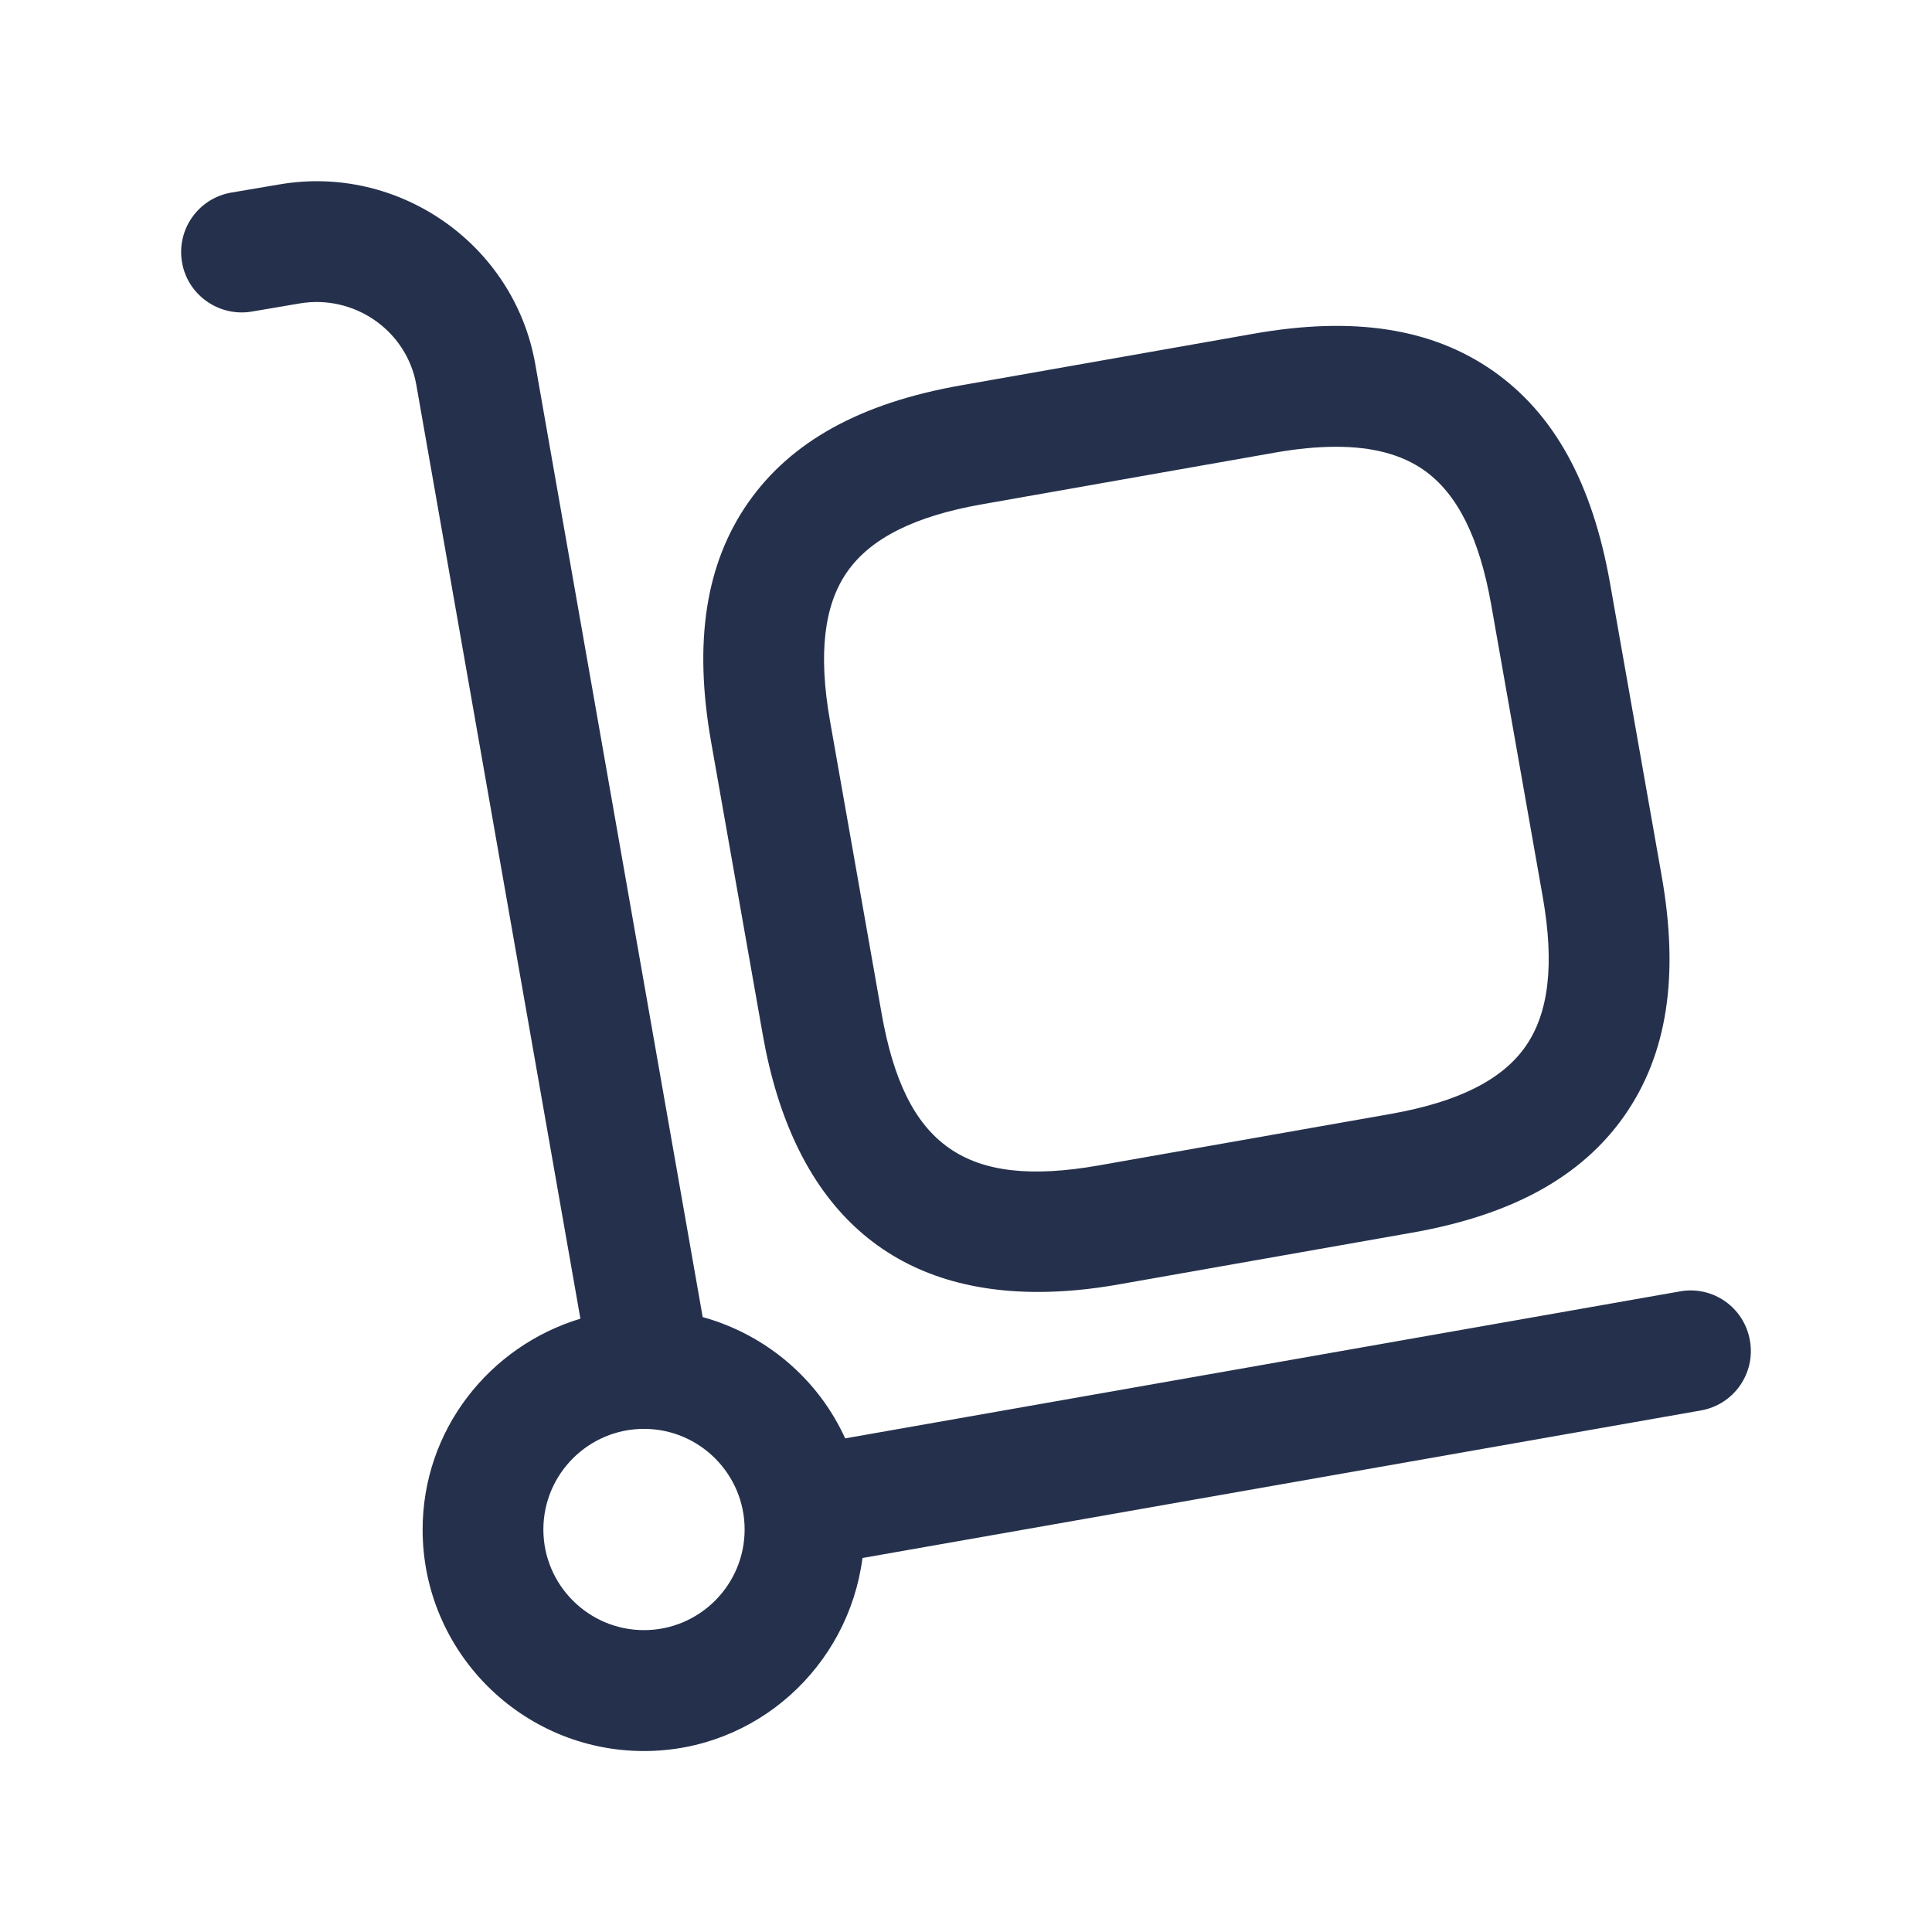 <svg width="24" height="24" viewBox="0 0 24 24" fill="none" xmlns="http://www.w3.org/2000/svg">
<path d="M9.475 12.852C9.846 14.959 11.02 16.049 12.893 16.049C13.21 16.049 13.548 16.018 13.905 15.954L17.539 15.313C18.785 15.094 19.648 14.618 20.179 13.86C20.71 13.101 20.862 12.128 20.642 10.882L20.001 7.248C19.781 6.003 19.307 5.14 18.548 4.608C17.789 4.077 16.816 3.926 15.571 4.146L11.937 4.787C10.692 5.006 9.828 5.482 9.296 6.241C8.766 6.999 8.614 7.973 8.834 9.218L9.475 12.852ZM10.525 7.102C10.816 6.686 11.363 6.412 12.196 6.265L15.83 5.624C16.111 5.574 16.367 5.55 16.598 5.55C17.052 5.55 17.411 5.646 17.687 5.839C18.103 6.131 18.376 6.677 18.524 7.51L19.165 11.144C19.311 11.977 19.241 12.584 18.95 13C18.659 13.416 18.112 13.689 17.279 13.837L13.645 14.478C11.995 14.767 11.243 14.239 10.952 12.592L10.311 8.958C10.164 8.125 10.234 7.517 10.525 7.102ZM20.87 16.042L10.499 17.868C10.165 17.134 9.518 16.58 8.729 16.361L6.649 4.521C6.386 3.031 4.949 2.033 3.465 2.292L2.875 2.392C2.466 2.461 2.191 2.849 2.261 3.257C2.329 3.665 2.72 3.938 3.125 3.871L3.719 3.77C4.398 3.653 5.053 4.105 5.172 4.782L7.21 16.381C6.08 16.723 5.25 17.762 5.25 19.002C5.25 20.519 6.483 21.752 8 21.752C9.396 21.752 10.539 20.703 10.714 19.354L21.13 17.521C21.538 17.449 21.811 17.06 21.738 16.652C21.667 16.242 21.279 15.969 20.87 16.042ZM8 20.25C7.311 20.25 6.75 19.689 6.75 19C6.75 18.311 7.311 17.75 8 17.75C8.689 17.75 9.25 18.311 9.25 19C9.25 19.689 8.689 20.25 8 20.25Z" fill="#25314C"/>
</svg>

